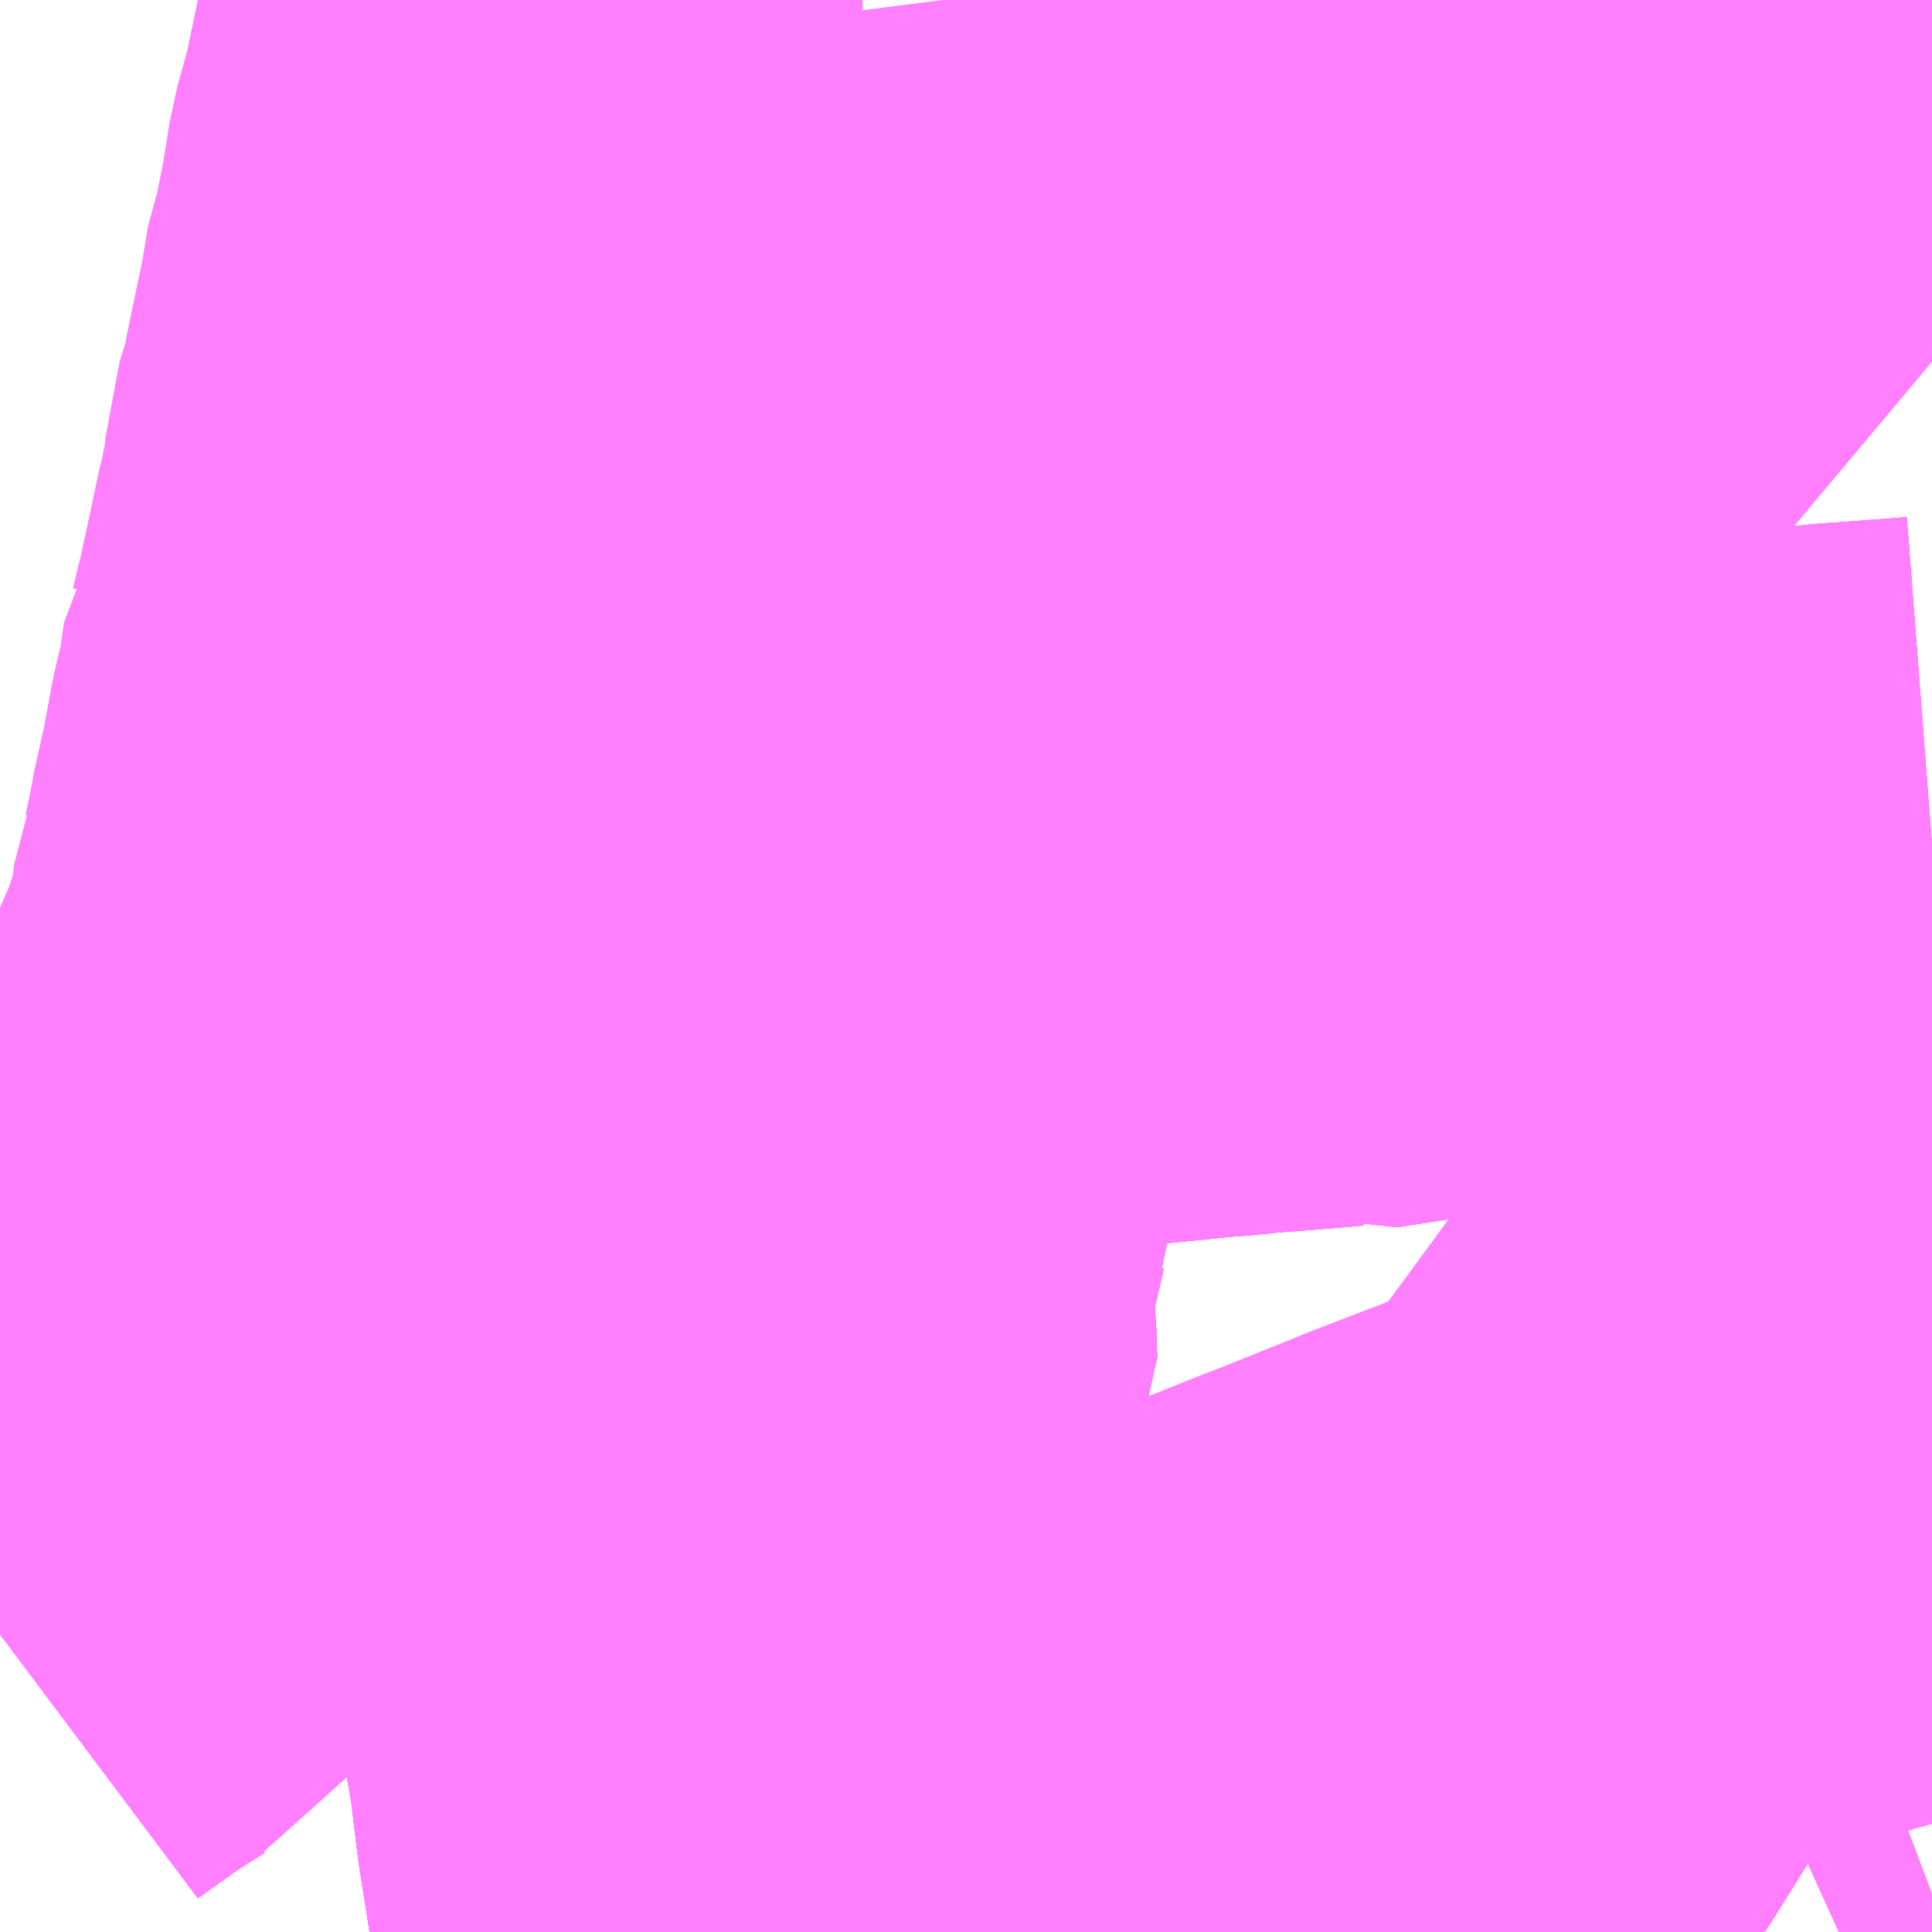 <?xml version="1.0" encoding="UTF-8"?>
<svg  xmlns="http://www.w3.org/2000/svg" xmlns:xlink="http://www.w3.org/1999/xlink" xmlns:go="http://purl.org/svgmap/profile" property="N07_001,N07_002,N07_003,N07_004,N07_005,N07_006,N07_007" viewBox="13774.658 -3473.877 2.197 2.197" go:dataArea="13774.658203125 -3473.876953125 2.197265625 2.197265625" >
<globalCoordinateSystem srsName="http://purl.org/crs/84" transform="matrix(100.0,0.0,0.0,-100.0,0.0,0.0)" />
<defs>
 <g id="p0" >
  <circle cx="0.0" cy="0.0" r="3" stroke="green" stroke-width="0.75" vector-effect="non-scaling-stroke" />
 </g>
</defs>
<g fill="none" fill-rule="evenodd" stroke="#FF00FF" stroke-width="0.75" opacity="0.5" vector-effect="non-scaling-stroke" stroke-linejoin="bevel" >
<path content="1,JRバス関東（株）,ドリーム静岡・浜松号,2.0,2.0,2.0," xlink:title="1" d="M13776.855,-3472.194L13776.829,-3472.186L13776.814,-3472.181L13776.72,-3472.155L13776.708,-3472.152L13776.66,-3472.139L13776.586,-3472.116L13776.515,-3472.096L13776.478,-3472.087L13776.471,-3472.071L13776.45,-3472.041L13776.433,-3472.014L13776.419,-3471.994L13776.354,-3471.89L13776.318,-3471.838L13776.295,-3471.802L13776.216,-3471.68"/>
<path content="1,JR東海バス（株）,ドリーム静岡・浜松号_01_on,2.0,2.0,2.0," xlink:title="1" d="M13776.855,-3472.194L13776.829,-3472.186L13776.814,-3472.181L13776.72,-3472.155L13776.708,-3472.152L13776.66,-3472.139L13776.586,-3472.116L13776.515,-3472.096L13776.478,-3472.087L13776.471,-3472.071L13776.471,-3472.071L13776.45,-3472.041L13776.433,-3472.014L13776.419,-3471.994L13776.354,-3471.89L13776.318,-3471.838L13776.297,-3471.805L13776.216,-3471.68"/>
<path content="1,JR東海バス（株）,ドリーム静岡・浜松号_02_on,2.0,2.0,2.0," xlink:title="1" d="M13776.216,-3471.68L13776.297,-3471.805L13776.318,-3471.838L13776.354,-3471.89L13776.419,-3471.994L13776.433,-3472.014L13776.45,-3472.041L13776.471,-3472.071L13776.471,-3472.071L13776.478,-3472.087L13776.515,-3472.096L13776.586,-3472.116L13776.66,-3472.139L13776.708,-3472.152L13776.72,-3472.155L13776.814,-3472.181L13776.829,-3472.186L13776.855,-3472.194"/>
<path content="1,JR東海バス（株）,京阪神ドリーム静岡号,1.0,1.0,1.0," xlink:title="1" d="M13776.855,-3472.194L13776.829,-3472.186L13776.814,-3472.181L13776.72,-3472.155L13776.708,-3472.152L13776.66,-3472.139L13776.586,-3472.116L13776.515,-3472.096L13776.478,-3472.087L13776.471,-3472.071L13776.471,-3472.071L13776.45,-3472.041L13776.433,-3472.014L13776.419,-3471.994L13776.354,-3471.89L13776.318,-3471.838L13776.297,-3471.805L13776.216,-3471.68"/>
<path content="1,JR東海バス（株）,渋谷・新宿ライナー浜松号,4.0,4.0,4.0," xlink:title="1" d="M13776.855,-3472.194L13776.829,-3472.186L13776.814,-3472.181L13776.72,-3472.155L13776.708,-3472.152L13776.66,-3472.139L13776.586,-3472.116L13776.515,-3472.096L13776.478,-3472.087L13776.471,-3472.071L13776.471,-3472.071L13776.45,-3472.041L13776.433,-3472.014L13776.419,-3471.994L13776.354,-3471.89L13776.318,-3471.838L13776.297,-3471.805L13776.216,-3471.68"/>
<path content="1,京王バス南（株）,新宿・渋谷～浜松線,1.0,1.0,1.0," xlink:title="1" d="M13776.216,-3471.68L13776.295,-3471.802L13776.318,-3471.838L13776.354,-3471.89L13776.419,-3471.994L13776.433,-3472.014L13776.45,-3472.041L13776.471,-3472.071L13776.478,-3472.087L13776.515,-3472.096L13776.586,-3472.116L13776.66,-3472.139L13776.708,-3472.152L13776.72,-3472.155L13776.814,-3472.181L13776.829,-3472.186L13776.855,-3472.194"/>
<path content="1,日本中央バス（株）,東海ライナー,2.0,2.0,2.0," xlink:title="1" d="M13775.464,-3471.68L13775.461,-3471.693L13775.454,-3471.734L13775.448,-3471.77L13775.437,-3471.813L13775.526,-3471.826L13775.539,-3471.827L13775.573,-3471.831L13775.645,-3471.84L13775.651,-3471.841L13775.719,-3471.85L13775.728,-3471.851L13775.755,-3471.854L13775.763,-3471.858L13775.814,-3471.863L13775.866,-3471.869L13775.894,-3471.873L13775.915,-3471.874L13775.937,-3471.877L13775.955,-3471.882L13776.025,-3471.91L13776.038,-3471.915L13776.039,-3471.916L13776.063,-3471.925L13776.168,-3471.967L13776.179,-3471.971L13776.271,-3472.008L13776.283,-3472.013L13776.309,-3472.023L13776.374,-3472.048L13776.462,-3472.083L13776.478,-3472.087L13776.515,-3472.096L13776.586,-3472.116L13776.66,-3472.139L13776.708,-3472.152L13776.72,-3472.155L13776.814,-3472.181L13776.829,-3472.186L13776.855,-3472.194"/>
<path content="1,遠州鉄道（株）,Chapel_01_on,1.0,0.0,0.0," xlink:title="1" d="M13776.216,-3471.68L13776.295,-3471.802L13776.297,-3471.805L13776.318,-3471.838L13776.354,-3471.89L13776.419,-3471.994L13776.433,-3472.014L13776.45,-3472.041L13776.471,-3472.071L13776.478,-3472.087"/>
<path content="1,遠州鉄道（株）,Chapel_01_on,1.0,0.0,0.0," xlink:title="1" d="M13776.478,-3472.087L13776.515,-3472.096L13776.586,-3472.116L13776.66,-3472.139"/>
<path content="1,遠州鉄道（株）,Chapel_01_on,1.0,0.0,0.0," xlink:title="1" d="M13776.478,-3472.087L13776.488,-3472.104L13776.492,-3472.111L13776.534,-3472.168L13776.557,-3472.199L13776.658,-3472.337L13776.688,-3472.381L13776.726,-3472.434L13776.754,-3472.473L13776.773,-3472.5L13776.805,-3472.543L13776.815,-3472.557L13776.855,-3472.611"/>
<path content="1,遠州鉄道（株）,Chapel_10_on,1.0,0.0,0.0," xlink:title="1" d="M13776.478,-3472.087L13776.471,-3472.071L13776.45,-3472.041L13776.433,-3472.014L13776.419,-3471.994L13776.354,-3471.89L13776.318,-3471.838L13776.297,-3471.805L13776.295,-3471.802L13776.216,-3471.68"/>
<path content="1,遠州鉄道（株）,Chapel_10_on,1.0,0.0,0.0," xlink:title="1" d="M13776.478,-3472.087L13776.515,-3472.096L13776.586,-3472.116L13776.66,-3472.139"/>
<path content="1,遠州鉄道（株）,Chapel_10_on,1.0,0.0,0.0," xlink:title="1" d="M13776.855,-3472.611L13776.815,-3472.557L13776.805,-3472.543L13776.773,-3472.5L13776.754,-3472.473L13776.726,-3472.434L13776.688,-3472.381L13776.658,-3472.337L13776.557,-3472.199L13776.534,-3472.168L13776.492,-3472.111L13776.488,-3472.104L13776.478,-3472.087"/>
<path content="1,遠州鉄道（株）,イーライナー,2.0,2.0,2.0," xlink:title="1" d="M13776.855,-3472.194L13776.829,-3472.186L13776.814,-3472.181L13776.72,-3472.155L13776.708,-3472.152L13776.66,-3472.139L13776.586,-3472.116L13776.515,-3472.096L13776.478,-3472.087L13776.471,-3472.071L13776.45,-3472.041L13776.433,-3472.014L13776.419,-3471.994L13776.354,-3471.89L13776.318,-3471.838L13776.297,-3471.805L13776.216,-3471.68"/>
<path content="1,遠州鉄道（株）,中ノ町磐田線_01_on,78.5,71.0,71.0," xlink:title="1" d="M13776.749,-3471.68L13776.782,-3471.695L13776.826,-3471.712L13776.847,-3471.72L13776.855,-3471.723"/>
<path content="1,遠州鉄道（株）,中ノ町磐田線_02_on,1.0,0.0,0.0," xlink:title="1" d="M13776.749,-3471.68L13776.782,-3471.695L13776.826,-3471.712L13776.847,-3471.72L13776.855,-3471.723"/>
<path content="1,遠州鉄道（株）,労災篠ヶ瀬線,3.5,3.5,3.5," xlink:title="1" d="M13775.458,-3471.68L13775.437,-3471.813L13775.824,-3471.858L13775.942,-3471.87L13776.299,-3472.011L13776.478,-3472.087L13776.515,-3472.096L13776.586,-3472.116L13776.66,-3472.139L13776.708,-3472.152L13776.72,-3472.155L13776.814,-3472.181L13776.829,-3472.186L13776.855,-3472.194"/>
<path content="1,遠州鉄道（株）,早出線,15.5,14.5,14.5," xlink:title="1" d="M13774.658,-3472.018L13774.666,-3472.024L13774.697,-3472.046L13774.698,-3472.047L13774.714,-3472.057L13774.721,-3472.063L13774.759,-3472.087L13774.768,-3472.092L13774.814,-3472.157L13774.822,-3472.17L13774.84,-3472.195L13774.85,-3472.21L13774.853,-3472.216L13774.865,-3472.269L13774.874,-3472.277L13774.889,-3472.371L13774.907,-3472.454L13774.919,-3472.51L13774.924,-3472.529L13774.937,-3472.574L13774.968,-3472.625L13774.978,-3472.649L13774.983,-3472.658L13774.987,-3472.665L13774.997,-3472.684L13775.017,-3472.73L13775.025,-3472.752L13775.036,-3472.788L13775.044,-3472.826L13775.047,-3472.855L13775.053,-3472.869L13775.057,-3472.887L13775.062,-3472.912L13775.063,-3472.919L13775.076,-3472.977L13775.086,-3473.032L13775.094,-3473.064L13775.097,-3473.081L13775.102,-3473.116L13775.106,-3473.122L13775.11,-3473.139L13775.115,-3473.159L13775.129,-3473.224L13775.137,-3473.262L13775.14,-3473.273L13775.15,-3473.324L13775.152,-3473.354L13775.166,-3473.399L13775.169,-3473.418L13775.179,-3473.466L13775.187,-3473.504L13775.188,-3473.521L13775.202,-3473.572L13775.211,-3473.617L13775.212,-3473.621L13775.221,-3473.678L13775.236,-3473.733L13775.252,-3473.81L13775.264,-3473.869L13775.264,-3473.877"/>
<path content="1,遠州鉄道（株）,蒲・笠井線_70_01_on,1.0,0.0,0.0," xlink:title="1" d="M13776.216,-3471.68L13776.295,-3471.802L13776.318,-3471.838L13776.354,-3471.89L13776.419,-3471.994L13776.433,-3472.014L13776.45,-3472.041L13776.471,-3472.071L13776.478,-3472.087"/>
<path content="1,遠州鉄道（株）,蒲・笠井線_70_01_on,1.0,0.0,0.0," xlink:title="1" d="M13776.478,-3472.087L13776.488,-3472.104L13776.492,-3472.111L13776.534,-3472.168L13776.557,-3472.199L13776.658,-3472.337L13776.688,-3472.381L13776.726,-3472.434L13776.754,-3472.473L13776.773,-3472.5L13776.805,-3472.543L13776.855,-3472.611"/>
<path content="1,遠州鉄道（株）,蒲・笠井線_70_01_on,1.0,0.0,0.0," xlink:title="1" d="M13776.66,-3472.139L13776.586,-3472.116L13776.515,-3472.096L13776.478,-3472.087"/>
<path content="1,遠州鉄道（株）,蒲・笠井線_70_02_on,11.5,9.5,9.5," xlink:title="1" d="M13776.216,-3471.68L13776.295,-3471.802L13776.318,-3471.838L13776.354,-3471.89L13776.419,-3471.994L13776.433,-3472.014L13776.45,-3472.041L13776.471,-3472.071L13776.478,-3472.087"/>
<path content="1,遠州鉄道（株）,蒲・笠井線_70_02_on,11.5,9.5,9.5," xlink:title="1" d="M13776.478,-3472.087L13776.488,-3472.104L13776.492,-3472.111L13776.534,-3472.168L13776.557,-3472.199L13776.658,-3472.337L13776.688,-3472.381L13776.726,-3472.434L13776.754,-3472.473L13776.773,-3472.5L13776.805,-3472.543L13776.855,-3472.611"/>
<path content="1,遠州鉄道（株）,蒲・笠井線_70_02_on,11.5,9.5,9.5," xlink:title="1" d="M13776.66,-3472.139L13776.586,-3472.116L13776.515,-3472.096L13776.478,-3472.087"/>
<path content="1,遠州鉄道（株）,蒲・笠井線_71_01_on,1.0,0.0,0.0," xlink:title="1" d="M13775.458,-3471.68L13775.437,-3471.813L13775.429,-3471.879L13775.428,-3471.886L13775.422,-3471.92L13775.421,-3471.926L13775.414,-3471.971L13775.404,-3472.032L13775.398,-3472.059L13775.408,-3472.072L13775.429,-3472.093L13775.443,-3472.109L13775.47,-3472.137L13775.478,-3472.145L13775.517,-3472.186L13775.534,-3472.204L13775.538,-3472.209L13775.549,-3472.222L13775.558,-3472.231L13775.563,-3472.238L13775.573,-3472.258L13775.582,-3472.277L13775.592,-3472.308L13775.599,-3472.322L13775.598,-3472.354L13775.596,-3472.373L13775.596,-3472.411L13775.597,-3472.419L13775.597,-3472.423L13775.603,-3472.463L13775.616,-3472.519L13775.627,-3472.544L13775.627,-3472.569L13775.625,-3472.588L13775.617,-3472.624L13775.609,-3472.654L13775.597,-3472.699L13775.597,-3472.705L13775.584,-3472.744L13775.605,-3472.747L13775.626,-3472.751L13775.635,-3472.755L13775.645,-3472.759L13775.658,-3472.77L13775.684,-3472.797L13775.701,-3472.81L13775.717,-3472.818L13775.723,-3472.82L13775.729,-3472.819L13775.742,-3472.812L13775.807,-3472.824L13775.815,-3472.825L13775.842,-3472.827L13775.851,-3472.828L13775.857,-3472.828L13775.881,-3472.831L13775.922,-3472.834L13775.984,-3472.84L13776.022,-3472.844L13776.049,-3472.846L13776.078,-3472.849L13776.129,-3472.853L13776.153,-3472.855L13776.176,-3472.857L13776.189,-3472.852L13776.285,-3472.867L13776.357,-3472.873L13776.41,-3472.878L13776.424,-3472.879L13776.478,-3472.883L13776.622,-3472.889L13776.639,-3472.896L13776.709,-3472.902L13776.748,-3472.907L13776.803,-3472.911L13776.855,-3472.915"/>
<path content="1,遠州鉄道（株）,蒲・笠井線_71_02_on,2.0,2.0,2.0," xlink:title="1" d="M13775.458,-3471.68L13775.437,-3471.813L13775.429,-3471.879L13775.428,-3471.886L13775.422,-3471.92L13775.421,-3471.926L13775.414,-3471.971L13775.404,-3472.032L13775.398,-3472.059L13775.408,-3472.072L13775.429,-3472.093L13775.443,-3472.109L13775.47,-3472.137L13775.478,-3472.145L13775.517,-3472.186L13775.534,-3472.204L13775.538,-3472.209L13775.549,-3472.222L13775.558,-3472.231L13775.563,-3472.238L13775.573,-3472.258L13775.582,-3472.277L13775.592,-3472.308L13775.599,-3472.322L13775.598,-3472.354L13775.596,-3472.373L13775.596,-3472.411L13775.597,-3472.419L13775.597,-3472.423L13775.603,-3472.463L13775.616,-3472.519L13775.627,-3472.544L13775.627,-3472.569L13775.625,-3472.588L13775.617,-3472.624L13775.609,-3472.654L13775.597,-3472.699L13775.597,-3472.705L13775.584,-3472.744L13775.605,-3472.747L13775.626,-3472.751L13775.635,-3472.755L13775.645,-3472.759L13775.658,-3472.77L13775.684,-3472.797L13775.701,-3472.81L13775.717,-3472.818L13775.723,-3472.82L13775.729,-3472.819L13775.742,-3472.812L13775.807,-3472.824L13775.815,-3472.825L13775.842,-3472.827L13775.851,-3472.828L13775.857,-3472.828L13775.881,-3472.831L13775.922,-3472.834L13775.984,-3472.84L13776.022,-3472.844L13776.049,-3472.846L13776.078,-3472.849L13776.129,-3472.853L13776.153,-3472.855L13776.176,-3472.857L13776.189,-3472.852L13776.285,-3472.867L13776.357,-3472.873L13776.41,-3472.878L13776.424,-3472.879L13776.478,-3472.883L13776.622,-3472.889L13776.639,-3472.896L13776.709,-3472.902L13776.748,-3472.907L13776.803,-3472.911L13776.855,-3472.915"/>
<path content="1,遠州鉄道（株）,蒲・笠井線_73,4.0,4.0,4.0," xlink:title="1" d="M13775.458,-3471.68L13775.437,-3471.813L13775.429,-3471.879L13775.428,-3471.886L13775.422,-3471.92L13775.421,-3471.926L13775.414,-3471.971L13775.404,-3472.032L13775.398,-3472.059L13775.408,-3472.072L13775.429,-3472.093L13775.443,-3472.109L13775.47,-3472.137L13775.478,-3472.145L13775.517,-3472.186L13775.534,-3472.204L13775.538,-3472.209L13775.549,-3472.222L13775.558,-3472.231L13775.563,-3472.238L13775.573,-3472.258L13775.582,-3472.277L13775.592,-3472.308L13775.599,-3472.322L13775.598,-3472.354L13775.596,-3472.373L13775.596,-3472.411L13775.597,-3472.419L13775.597,-3472.423L13775.603,-3472.463L13775.616,-3472.519L13775.627,-3472.544L13775.627,-3472.569L13775.625,-3472.588L13775.617,-3472.624L13775.609,-3472.654L13775.597,-3472.699L13775.597,-3472.705L13775.584,-3472.744L13775.605,-3472.747L13775.626,-3472.751L13775.635,-3472.755L13775.645,-3472.759L13775.658,-3472.77L13775.684,-3472.797L13775.701,-3472.81L13775.717,-3472.818L13775.723,-3472.82L13775.729,-3472.819L13775.742,-3472.812L13775.807,-3472.824L13775.815,-3472.825L13775.842,-3472.827L13775.851,-3472.828L13775.857,-3472.828L13775.881,-3472.831L13775.922,-3472.834L13775.984,-3472.84L13776.022,-3472.844L13776.049,-3472.846L13776.078,-3472.849L13776.129,-3472.853L13776.153,-3472.855L13776.176,-3472.857L13776.189,-3472.852L13776.285,-3472.867L13776.357,-3472.873L13776.41,-3472.878L13776.424,-3472.879L13776.478,-3472.883L13776.622,-3472.889L13776.639,-3472.896L13776.709,-3472.902L13776.748,-3472.907L13776.803,-3472.911L13776.855,-3472.915"/>
<path content="1,遠州鉄道（株）,蒲・笠井線_74,13.5,12.0,12.0," xlink:title="1" d="M13775.458,-3471.68L13775.437,-3471.813L13775.429,-3471.879L13775.428,-3471.886L13775.422,-3471.92L13775.421,-3471.926L13775.414,-3471.971L13775.404,-3472.032L13775.398,-3472.059L13775.408,-3472.072L13775.429,-3472.093L13775.443,-3472.109L13775.47,-3472.137L13775.478,-3472.145L13775.517,-3472.186L13775.534,-3472.204L13775.538,-3472.209L13775.549,-3472.222L13775.558,-3472.231L13775.563,-3472.238L13775.573,-3472.258L13775.582,-3472.277L13775.592,-3472.308L13775.599,-3472.322L13775.598,-3472.354L13775.596,-3472.373L13775.596,-3472.411L13775.597,-3472.419L13775.597,-3472.423L13775.603,-3472.463L13775.616,-3472.519L13775.627,-3472.544L13775.627,-3472.569L13775.625,-3472.588L13775.617,-3472.624L13775.609,-3472.654L13775.597,-3472.699L13775.597,-3472.705L13775.584,-3472.744L13775.561,-3472.747L13775.541,-3472.75L13775.513,-3472.758L13775.486,-3472.764L13775.414,-3472.78L13775.4,-3472.783L13775.354,-3472.794L13775.377,-3472.851L13775.398,-3472.925L13775.402,-3472.935L13775.427,-3473.009L13775.441,-3473.048L13775.442,-3473.052L13775.45,-3473.077L13775.453,-3473.086L13775.46,-3473.093L13775.471,-3473.139L13775.475,-3473.151L13775.493,-3473.202L13775.496,-3473.221L13775.499,-3473.23L13775.501,-3473.241L13775.511,-3473.291L13775.525,-3473.364L13775.527,-3473.376L13775.54,-3473.443L13775.543,-3473.461L13775.546,-3473.476L13775.559,-3473.477L13775.562,-3473.477L13775.592,-3473.481L13775.66,-3473.49L13775.661,-3473.49L13775.738,-3473.5L13775.762,-3473.503L13775.883,-3473.519L13775.923,-3473.523L13776.018,-3473.536L13776.037,-3473.539L13776.076,-3473.544L13776.135,-3473.552L13776.22,-3473.563L13776.373,-3473.572L13776.612,-3473.599L13776.611,-3473.615L13776.605,-3473.656L13776.597,-3473.722L13776.588,-3473.793L13776.585,-3473.808L13776.576,-3473.858L13776.574,-3473.877"/>
<path content="1,遠州鉄道（株）,蒲・笠井線_75_01_on,25.5,36.5,36.5," xlink:title="1" d="M13775.458,-3471.68L13775.437,-3471.813L13775.824,-3471.858L13775.942,-3471.87L13776.299,-3472.011L13776.478,-3472.087"/>
<path content="1,遠州鉄道（株）,蒲・笠井線_75_01_on,25.5,36.5,36.5," xlink:title="1" d="M13776.478,-3472.087L13776.488,-3472.104L13776.492,-3472.111L13776.534,-3472.168L13776.557,-3472.199L13776.658,-3472.337L13776.688,-3472.381L13776.726,-3472.434L13776.754,-3472.473L13776.773,-3472.5L13776.805,-3472.543L13776.855,-3472.611"/>
<path content="1,遠州鉄道（株）,蒲・笠井線_75_01_on,25.5,36.5,36.5," xlink:title="1" d="M13776.66,-3472.139L13776.586,-3472.116L13776.515,-3472.096L13776.478,-3472.087"/>
<path content="1,遠州鉄道（株）,蒲・笠井線_75_02_on,1.0,0.0,0.0," xlink:title="1" d="M13775.458,-3471.68L13775.437,-3471.813L13775.824,-3471.858L13775.942,-3471.87L13776.299,-3472.011L13776.478,-3472.087"/>
<path content="1,遠州鉄道（株）,蒲・笠井線_75_02_on,1.0,0.0,0.0," xlink:title="1" d="M13776.478,-3472.087L13776.488,-3472.104L13776.492,-3472.111L13776.534,-3472.168L13776.557,-3472.199L13776.658,-3472.337L13776.688,-3472.381L13776.726,-3472.434L13776.754,-3472.473L13776.773,-3472.5L13776.805,-3472.543L13776.855,-3472.611"/>
<path content="1,遠州鉄道（株）,蒲・笠井線_75_02_on,1.0,0.0,0.0," xlink:title="1" d="M13776.66,-3472.139L13776.586,-3472.116L13776.515,-3472.096L13776.478,-3472.087"/>
<path content="1,遠州鉄道（株）,蒲・笠井線_76,27.0,0.0,0.0," xlink:title="1" d="M13775.695,-3471.68L13775.695,-3471.682L13775.703,-3471.747L13775.705,-3471.761L13775.71,-3471.801L13775.718,-3471.845L13775.824,-3471.858L13775.942,-3471.87L13776.299,-3472.011L13776.478,-3472.087"/>
<path content="1,遠州鉄道（株）,蒲・笠井線_76,27.0,0.0,0.0," xlink:title="1" d="M13776.478,-3472.087L13776.488,-3472.104L13776.492,-3472.111L13776.534,-3472.168L13776.557,-3472.199L13776.658,-3472.337L13776.688,-3472.381L13776.726,-3472.434L13776.754,-3472.473L13776.773,-3472.5L13776.805,-3472.543L13776.855,-3472.611"/>
<path content="1,遠州鉄道（株）,蒲・笠井線_76,27.0,0.0,0.0," xlink:title="1" d="M13776.66,-3472.139L13776.586,-3472.116L13776.515,-3472.096L13776.478,-3472.087"/>
<path content="1,遠州鉄道（株）,蒲・笠井線_77,12.0,12.0,12.0," xlink:title="1" d="M13775.458,-3471.68L13775.437,-3471.813L13775.429,-3471.879L13775.428,-3471.886L13775.422,-3471.92L13775.421,-3471.926L13775.414,-3471.971L13775.404,-3472.032L13775.398,-3472.059L13775.408,-3472.072L13775.429,-3472.093L13775.443,-3472.109L13775.47,-3472.137L13775.478,-3472.145L13775.517,-3472.186L13775.534,-3472.204L13775.538,-3472.209L13775.549,-3472.222L13775.558,-3472.231L13775.563,-3472.238L13775.573,-3472.258L13775.582,-3472.277L13775.592,-3472.308L13775.599,-3472.322L13775.598,-3472.354L13775.596,-3472.373L13775.596,-3472.411L13775.597,-3472.419L13775.597,-3472.423L13775.603,-3472.463L13775.616,-3472.519L13775.627,-3472.544L13775.627,-3472.569L13775.625,-3472.588L13775.617,-3472.624L13775.609,-3472.654L13775.597,-3472.699L13775.597,-3472.705L13775.584,-3472.744L13775.605,-3472.747L13775.626,-3472.751L13775.635,-3472.755L13775.645,-3472.759L13775.658,-3472.77L13775.684,-3472.797L13775.701,-3472.81L13775.717,-3472.818L13775.723,-3472.82L13775.729,-3472.819L13775.742,-3472.812L13775.807,-3472.824L13775.815,-3472.825L13775.842,-3472.827L13775.851,-3472.828L13775.857,-3472.828L13775.881,-3472.831L13775.922,-3472.834L13775.984,-3472.84L13776.022,-3472.844L13776.049,-3472.846L13776.078,-3472.849L13776.129,-3472.853L13776.153,-3472.855L13776.176,-3472.857L13776.189,-3472.852L13776.285,-3472.867L13776.276,-3472.934L13776.256,-3473.086L13776.254,-3473.101L13776.245,-3473.193L13776.243,-3473.207L13776.24,-3473.237L13776.24,-3473.259L13776.245,-3473.292L13776.245,-3473.296L13776.245,-3473.3L13776.243,-3473.324L13776.234,-3473.419L13776.232,-3473.441L13776.229,-3473.468L13776.226,-3473.505L13776.22,-3473.563L13776.373,-3473.572L13776.612,-3473.599L13776.611,-3473.615L13776.605,-3473.656L13776.597,-3473.722L13776.588,-3473.793L13776.585,-3473.808L13776.576,-3473.858L13776.574,-3473.877"/>
<path content="1,遠州鉄道（株）,蒲・笠井線_78_01_on,11.5,11.5,11.5," xlink:title="1" d="M13775.458,-3471.68L13775.437,-3471.813L13775.429,-3471.879L13775.428,-3471.886L13775.422,-3471.92L13775.421,-3471.926L13775.414,-3471.971L13775.404,-3472.032L13775.398,-3472.059L13775.408,-3472.072L13775.429,-3472.093L13775.443,-3472.109L13775.47,-3472.137L13775.478,-3472.145L13775.517,-3472.186L13775.534,-3472.204L13775.538,-3472.209L13775.549,-3472.222L13775.558,-3472.231L13775.563,-3472.238L13775.573,-3472.258L13775.582,-3472.277L13775.592,-3472.308L13775.599,-3472.322L13775.598,-3472.354L13775.596,-3472.373L13775.596,-3472.411L13775.597,-3472.419L13775.597,-3472.423L13775.603,-3472.463L13775.616,-3472.519L13775.627,-3472.544L13775.627,-3472.569L13775.625,-3472.588L13775.617,-3472.624L13775.609,-3472.654L13775.597,-3472.699L13775.597,-3472.705L13775.584,-3472.744L13775.605,-3472.747L13775.626,-3472.751L13775.635,-3472.755L13775.645,-3472.759L13775.658,-3472.77L13775.684,-3472.797L13775.701,-3472.81L13775.717,-3472.818L13775.723,-3472.82L13775.729,-3472.819L13775.742,-3472.812L13775.807,-3472.824L13775.815,-3472.825L13775.842,-3472.827L13775.851,-3472.828L13775.857,-3472.828L13775.881,-3472.831L13775.922,-3472.834L13775.984,-3472.84L13776.022,-3472.844L13776.049,-3472.846L13776.078,-3472.849L13776.129,-3472.853L13776.153,-3472.855L13776.176,-3472.857L13776.189,-3472.852L13776.285,-3472.867L13776.357,-3472.873L13776.41,-3472.878L13776.424,-3472.879L13776.478,-3472.883L13776.622,-3472.889L13776.639,-3472.896L13776.709,-3472.902L13776.748,-3472.907L13776.803,-3472.911L13776.855,-3472.915"/>
<path content="1,遠州鉄道（株）,蒲・笠井線_78_02_on,1.0,0.0,0.0," xlink:title="1" d="M13775.458,-3471.68L13775.437,-3471.813L13775.429,-3471.879L13775.428,-3471.886L13775.422,-3471.92L13775.421,-3471.926L13775.414,-3471.971L13775.404,-3472.032L13775.398,-3472.059L13775.408,-3472.072L13775.429,-3472.093L13775.443,-3472.109L13775.47,-3472.137L13775.478,-3472.145L13775.517,-3472.186L13775.534,-3472.204L13775.538,-3472.209L13775.549,-3472.222L13775.558,-3472.231L13775.563,-3472.238L13775.573,-3472.258L13775.582,-3472.277L13775.592,-3472.308L13775.599,-3472.322L13775.598,-3472.354L13775.596,-3472.373L13775.596,-3472.411L13775.597,-3472.419L13775.597,-3472.423L13775.603,-3472.463L13775.616,-3472.519L13775.627,-3472.544L13775.627,-3472.569L13775.625,-3472.588L13775.617,-3472.624L13775.609,-3472.654L13775.597,-3472.699L13775.597,-3472.705L13775.584,-3472.744L13775.605,-3472.747L13775.626,-3472.751L13775.635,-3472.755L13775.645,-3472.759L13775.658,-3472.77L13775.684,-3472.797L13775.701,-3472.81L13775.717,-3472.818L13775.723,-3472.82L13775.729,-3472.819L13775.742,-3472.812L13775.807,-3472.824L13775.815,-3472.825L13775.842,-3472.827L13775.851,-3472.828L13775.857,-3472.828L13775.881,-3472.831L13775.922,-3472.834L13775.984,-3472.84L13776.022,-3472.844L13776.049,-3472.846L13776.078,-3472.849L13776.129,-3472.853L13776.153,-3472.855L13776.176,-3472.857L13776.189,-3472.852L13776.285,-3472.867L13776.357,-3472.873L13776.41,-3472.878L13776.424,-3472.879L13776.478,-3472.883L13776.622,-3472.889L13776.639,-3472.896L13776.709,-3472.902L13776.748,-3472.907L13776.803,-3472.911L13776.855,-3472.915"/>
<path content="1,遠州鉄道（株）,蒲・笠井線_78_03_on,3.5,2.5,2.5," xlink:title="1" d="M13775.458,-3471.68L13775.437,-3471.813L13775.429,-3471.879L13775.428,-3471.886L13775.422,-3471.92L13775.421,-3471.926L13775.414,-3471.971L13775.404,-3472.032L13775.398,-3472.059L13775.408,-3472.072L13775.429,-3472.093L13775.443,-3472.109L13775.47,-3472.137L13775.478,-3472.145L13775.517,-3472.186L13775.534,-3472.204L13775.538,-3472.209L13775.549,-3472.222L13775.558,-3472.231L13775.563,-3472.238L13775.573,-3472.258L13775.582,-3472.277L13775.592,-3472.308L13775.599,-3472.322L13775.598,-3472.354L13775.596,-3472.373L13775.596,-3472.411L13775.597,-3472.419L13775.597,-3472.423L13775.603,-3472.463L13775.616,-3472.519L13775.627,-3472.544L13775.627,-3472.569L13775.625,-3472.588L13775.617,-3472.624L13775.609,-3472.654L13775.597,-3472.699L13775.597,-3472.705L13775.584,-3472.744L13775.605,-3472.747L13775.626,-3472.751L13775.635,-3472.755L13775.645,-3472.759L13775.658,-3472.77L13775.684,-3472.797L13775.701,-3472.81L13775.717,-3472.818L13775.723,-3472.82L13775.729,-3472.819L13775.742,-3472.812L13775.807,-3472.824L13775.815,-3472.825L13775.842,-3472.827L13775.851,-3472.828L13775.857,-3472.828L13775.881,-3472.831L13775.922,-3472.834L13775.984,-3472.84L13776.022,-3472.844L13776.049,-3472.846L13776.078,-3472.849L13776.129,-3472.853L13776.153,-3472.855L13776.176,-3472.857L13776.189,-3472.852L13776.285,-3472.867L13776.357,-3472.873L13776.41,-3472.878L13776.424,-3472.879L13776.478,-3472.883L13776.622,-3472.889L13776.639,-3472.896L13776.709,-3472.902L13776.748,-3472.907L13776.803,-3472.911L13776.855,-3472.915"/>
</g>
</svg>
